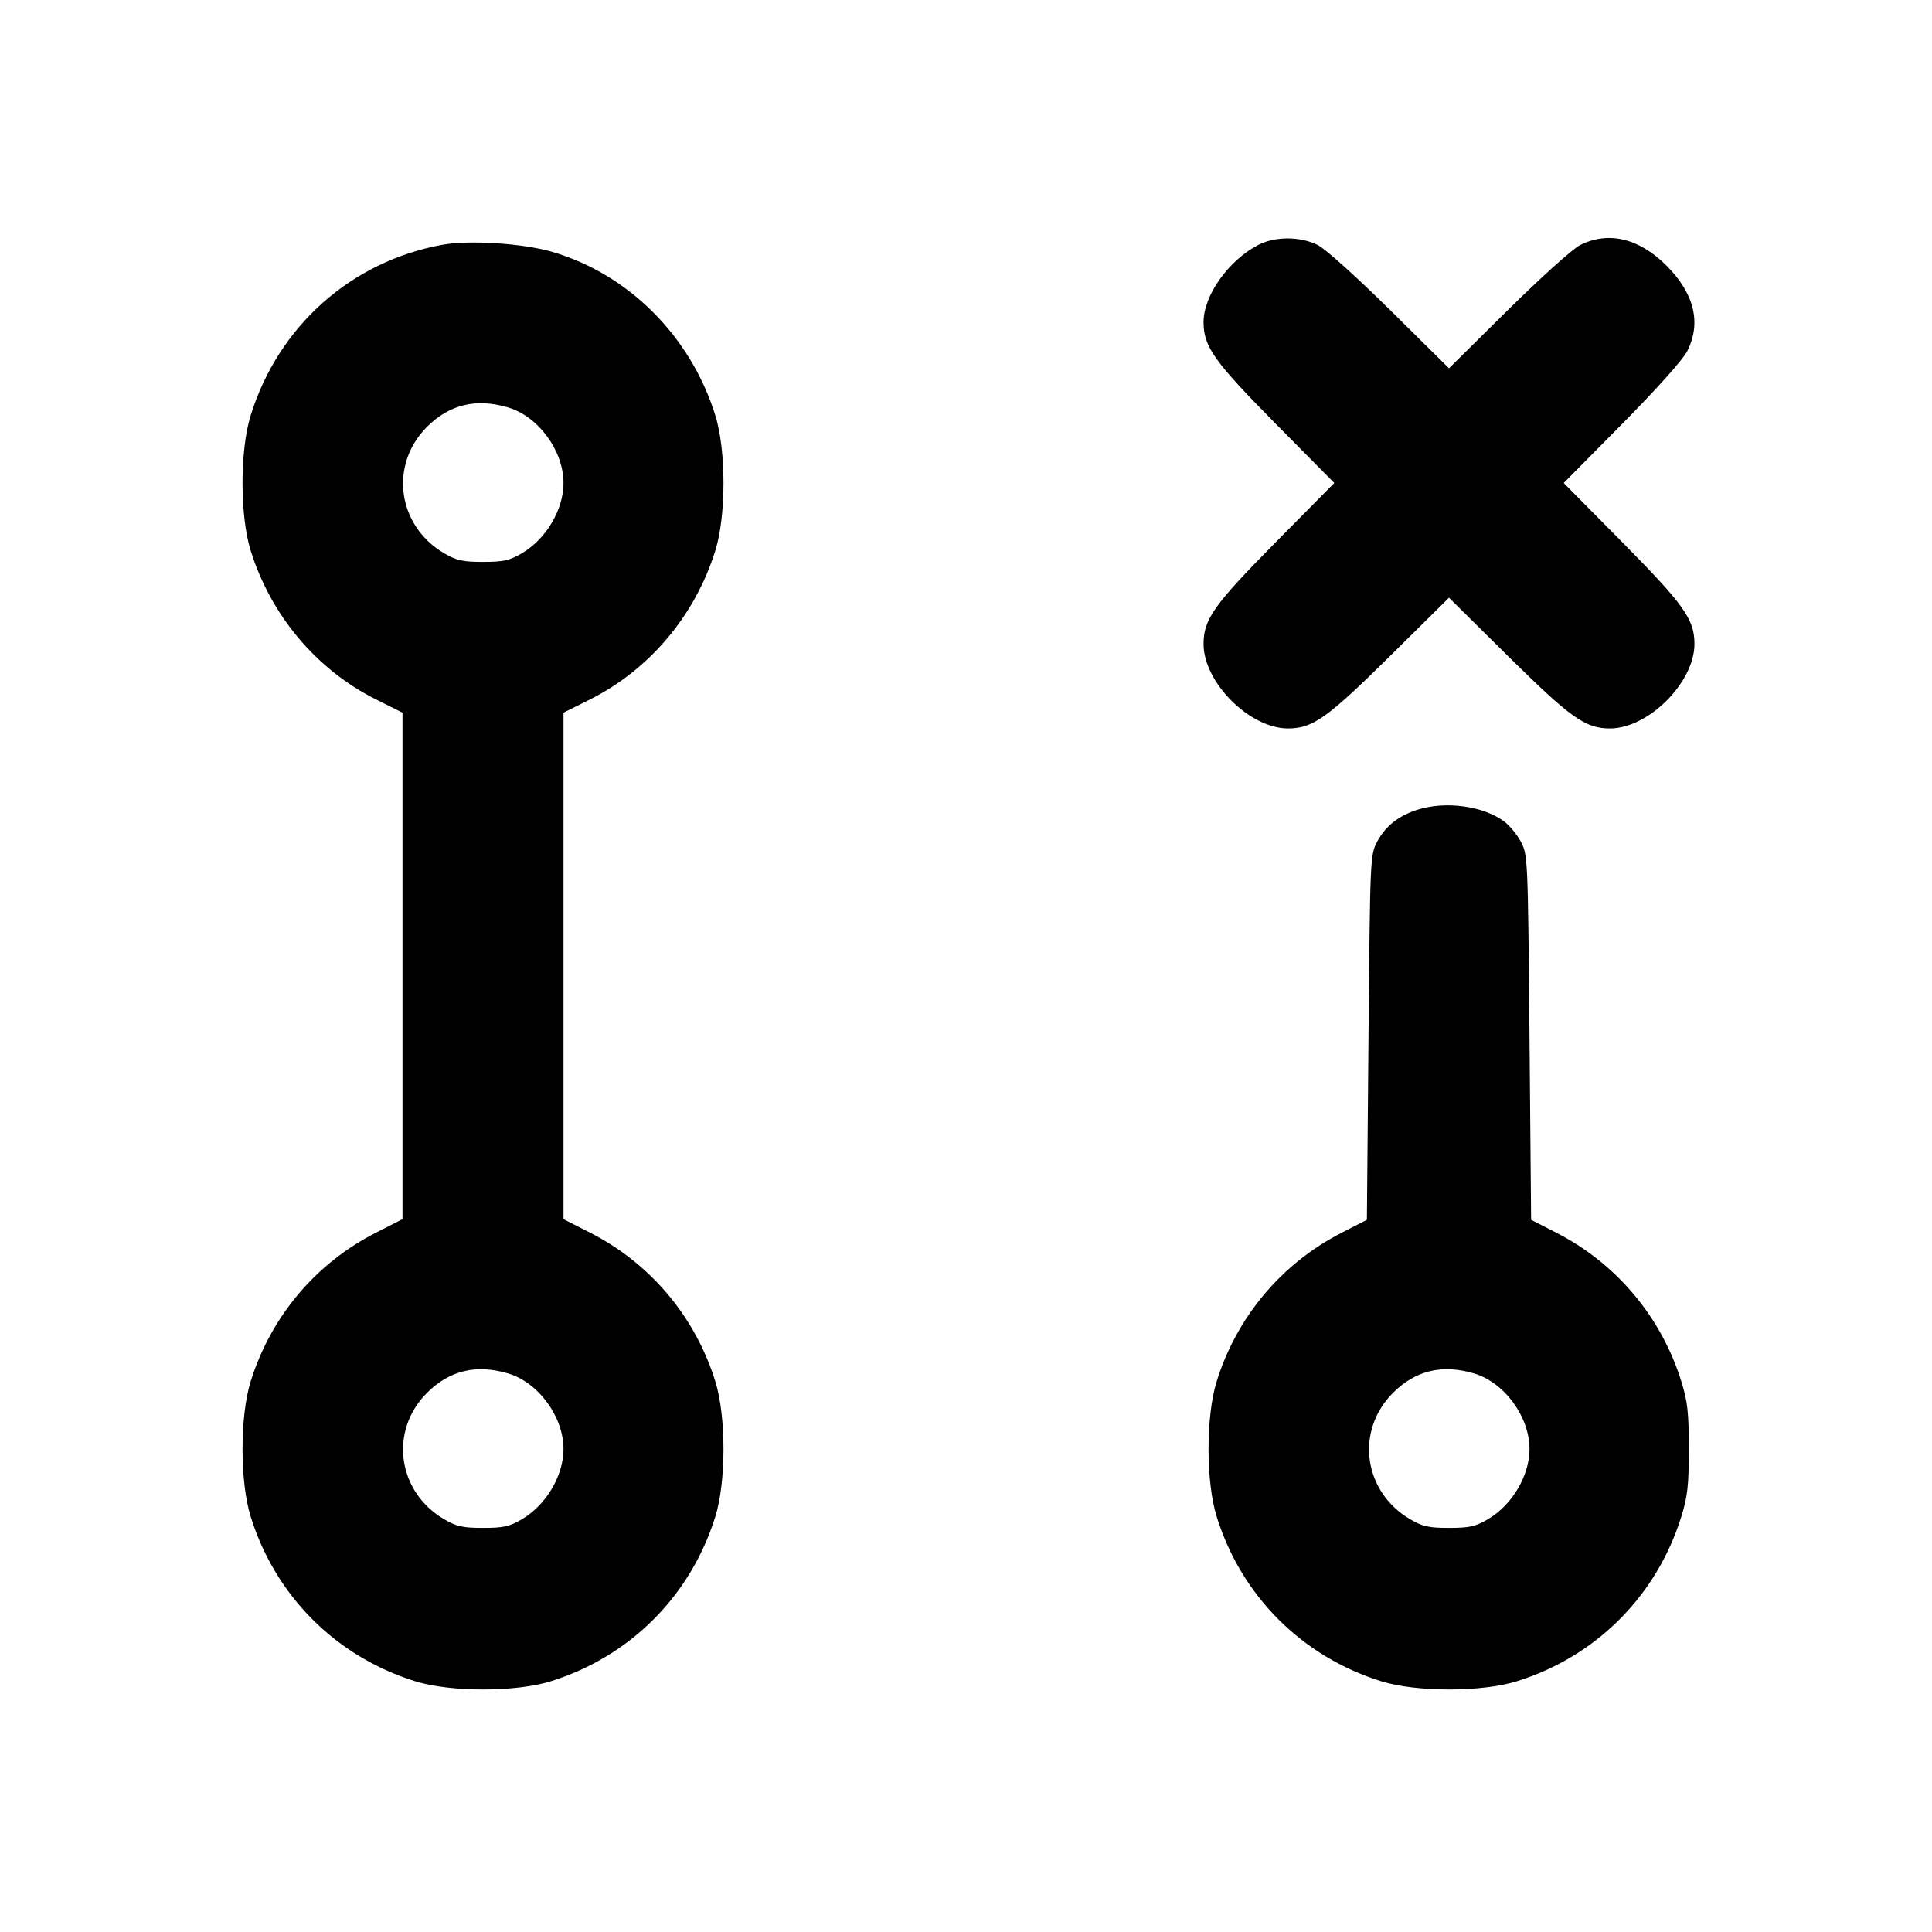 <svg xmlns="http://www.w3.org/2000/svg" width="24" height="24" viewBox="0 0 24 24" fill="none" stroke="currentColor" stroke-width="2" stroke-linecap="round" stroke-linejoin="round" class="icon icon-tabler icons-tabler-outline icon-tabler-git-pull-request-closed"><path d="M15.626 3.045 C 15.257 3.239,14.951 3.673,14.951 4.000 C 14.951 4.307,15.079 4.487,15.853 5.270 L 16.575 6.000 15.853 6.730 C 15.079 7.513,14.951 7.693,14.951 8.000 C 14.951 8.477,15.523 9.049,16.000 9.049 C 16.307 9.049,16.487 8.921,17.270 8.147 L 18.000 7.425 18.730 8.147 C 19.513 8.921,19.693 9.049,20.000 9.049 C 20.477 9.049,21.049 8.477,21.049 8.000 C 21.049 7.693,20.921 7.513,20.147 6.730 L 19.425 6.000 20.147 5.270 C 20.580 4.832,20.905 4.469,20.959 4.363 C 21.137 4.012,21.048 3.646,20.701 3.299 C 20.360 2.958,19.979 2.868,19.628 3.045 C 19.533 3.094,19.144 3.444,18.730 3.853 L 18.000 4.575 17.270 3.853 C 16.856 3.444,16.467 3.094,16.372 3.045 C 16.152 2.934,15.836 2.934,15.626 3.045 M5.499 3.040 C 4.363 3.246,3.460 4.049,3.114 5.160 C 2.979 5.594,2.979 6.406,3.114 6.840 C 3.365 7.645,3.931 8.318,4.670 8.688 L 5.000 8.853 5.000 11.999 L 5.000 15.145 4.670 15.313 C 3.922 15.693,3.365 16.355,3.114 17.160 C 2.979 17.594,2.979 18.406,3.114 18.840 C 3.421 19.826,4.174 20.579,5.160 20.886 C 5.594 21.021,6.406 21.021,6.840 20.886 C 7.826 20.579,8.579 19.826,8.886 18.840 C 9.021 18.406,9.021 17.594,8.886 17.160 C 8.635 16.355,8.078 15.693,7.330 15.313 L 7.000 15.145 7.000 11.999 L 7.000 8.853 7.330 8.688 C 8.069 8.318,8.635 7.645,8.886 6.840 C 9.021 6.406,9.021 5.594,8.886 5.160 C 8.581 4.179,7.810 3.407,6.861 3.129 C 6.500 3.023,5.832 2.980,5.499 3.040 M6.310 5.061 C 6.688 5.173,7.000 5.598,7.000 6.001 C 7.000 6.331,6.784 6.696,6.484 6.872 C 6.328 6.963,6.254 6.980,6.000 6.980 C 5.746 6.980,5.672 6.963,5.516 6.872 C 4.935 6.530,4.833 5.774,5.304 5.303 C 5.583 5.024,5.916 4.944,6.310 5.061 M17.614 10.057 C 17.377 10.131,17.212 10.261,17.109 10.453 C 17.021 10.619,17.020 10.638,17.000 12.886 L 16.980 15.153 16.660 15.317 C 15.919 15.698,15.363 16.360,15.114 17.160 C 14.979 17.594,14.979 18.406,15.114 18.840 C 15.421 19.826,16.174 20.579,17.160 20.886 C 17.594 21.021,18.406 21.021,18.840 20.886 C 19.826 20.579,20.579 19.826,20.886 18.840 C 20.964 18.588,20.979 18.453,20.979 18.000 C 20.979 17.547,20.964 17.412,20.886 17.160 C 20.637 16.360,20.081 15.698,19.340 15.317 L 19.020 15.153 19.000 12.886 C 18.980 10.638,18.979 10.619,18.891 10.453 C 18.842 10.362,18.746 10.247,18.678 10.199 C 18.414 10.010,17.957 9.950,17.614 10.057 M6.310 17.061 C 6.688 17.173,7.000 17.598,7.000 18.001 C 7.000 18.331,6.784 18.696,6.484 18.872 C 6.328 18.963,6.254 18.980,6.000 18.980 C 5.746 18.980,5.672 18.963,5.516 18.872 C 4.935 18.530,4.833 17.774,5.304 17.303 C 5.583 17.024,5.916 16.944,6.310 17.061 M18.310 17.061 C 18.688 17.173,19.000 17.598,19.000 18.001 C 19.000 18.331,18.784 18.696,18.484 18.872 C 18.328 18.963,18.254 18.980,18.000 18.980 C 17.746 18.980,17.672 18.963,17.516 18.872 C 16.935 18.530,16.833 17.774,17.304 17.303 C 17.583 17.024,17.916 16.944,18.310 17.061 " stroke="none" fill="black" fill-rule="evenodd"></path></svg>